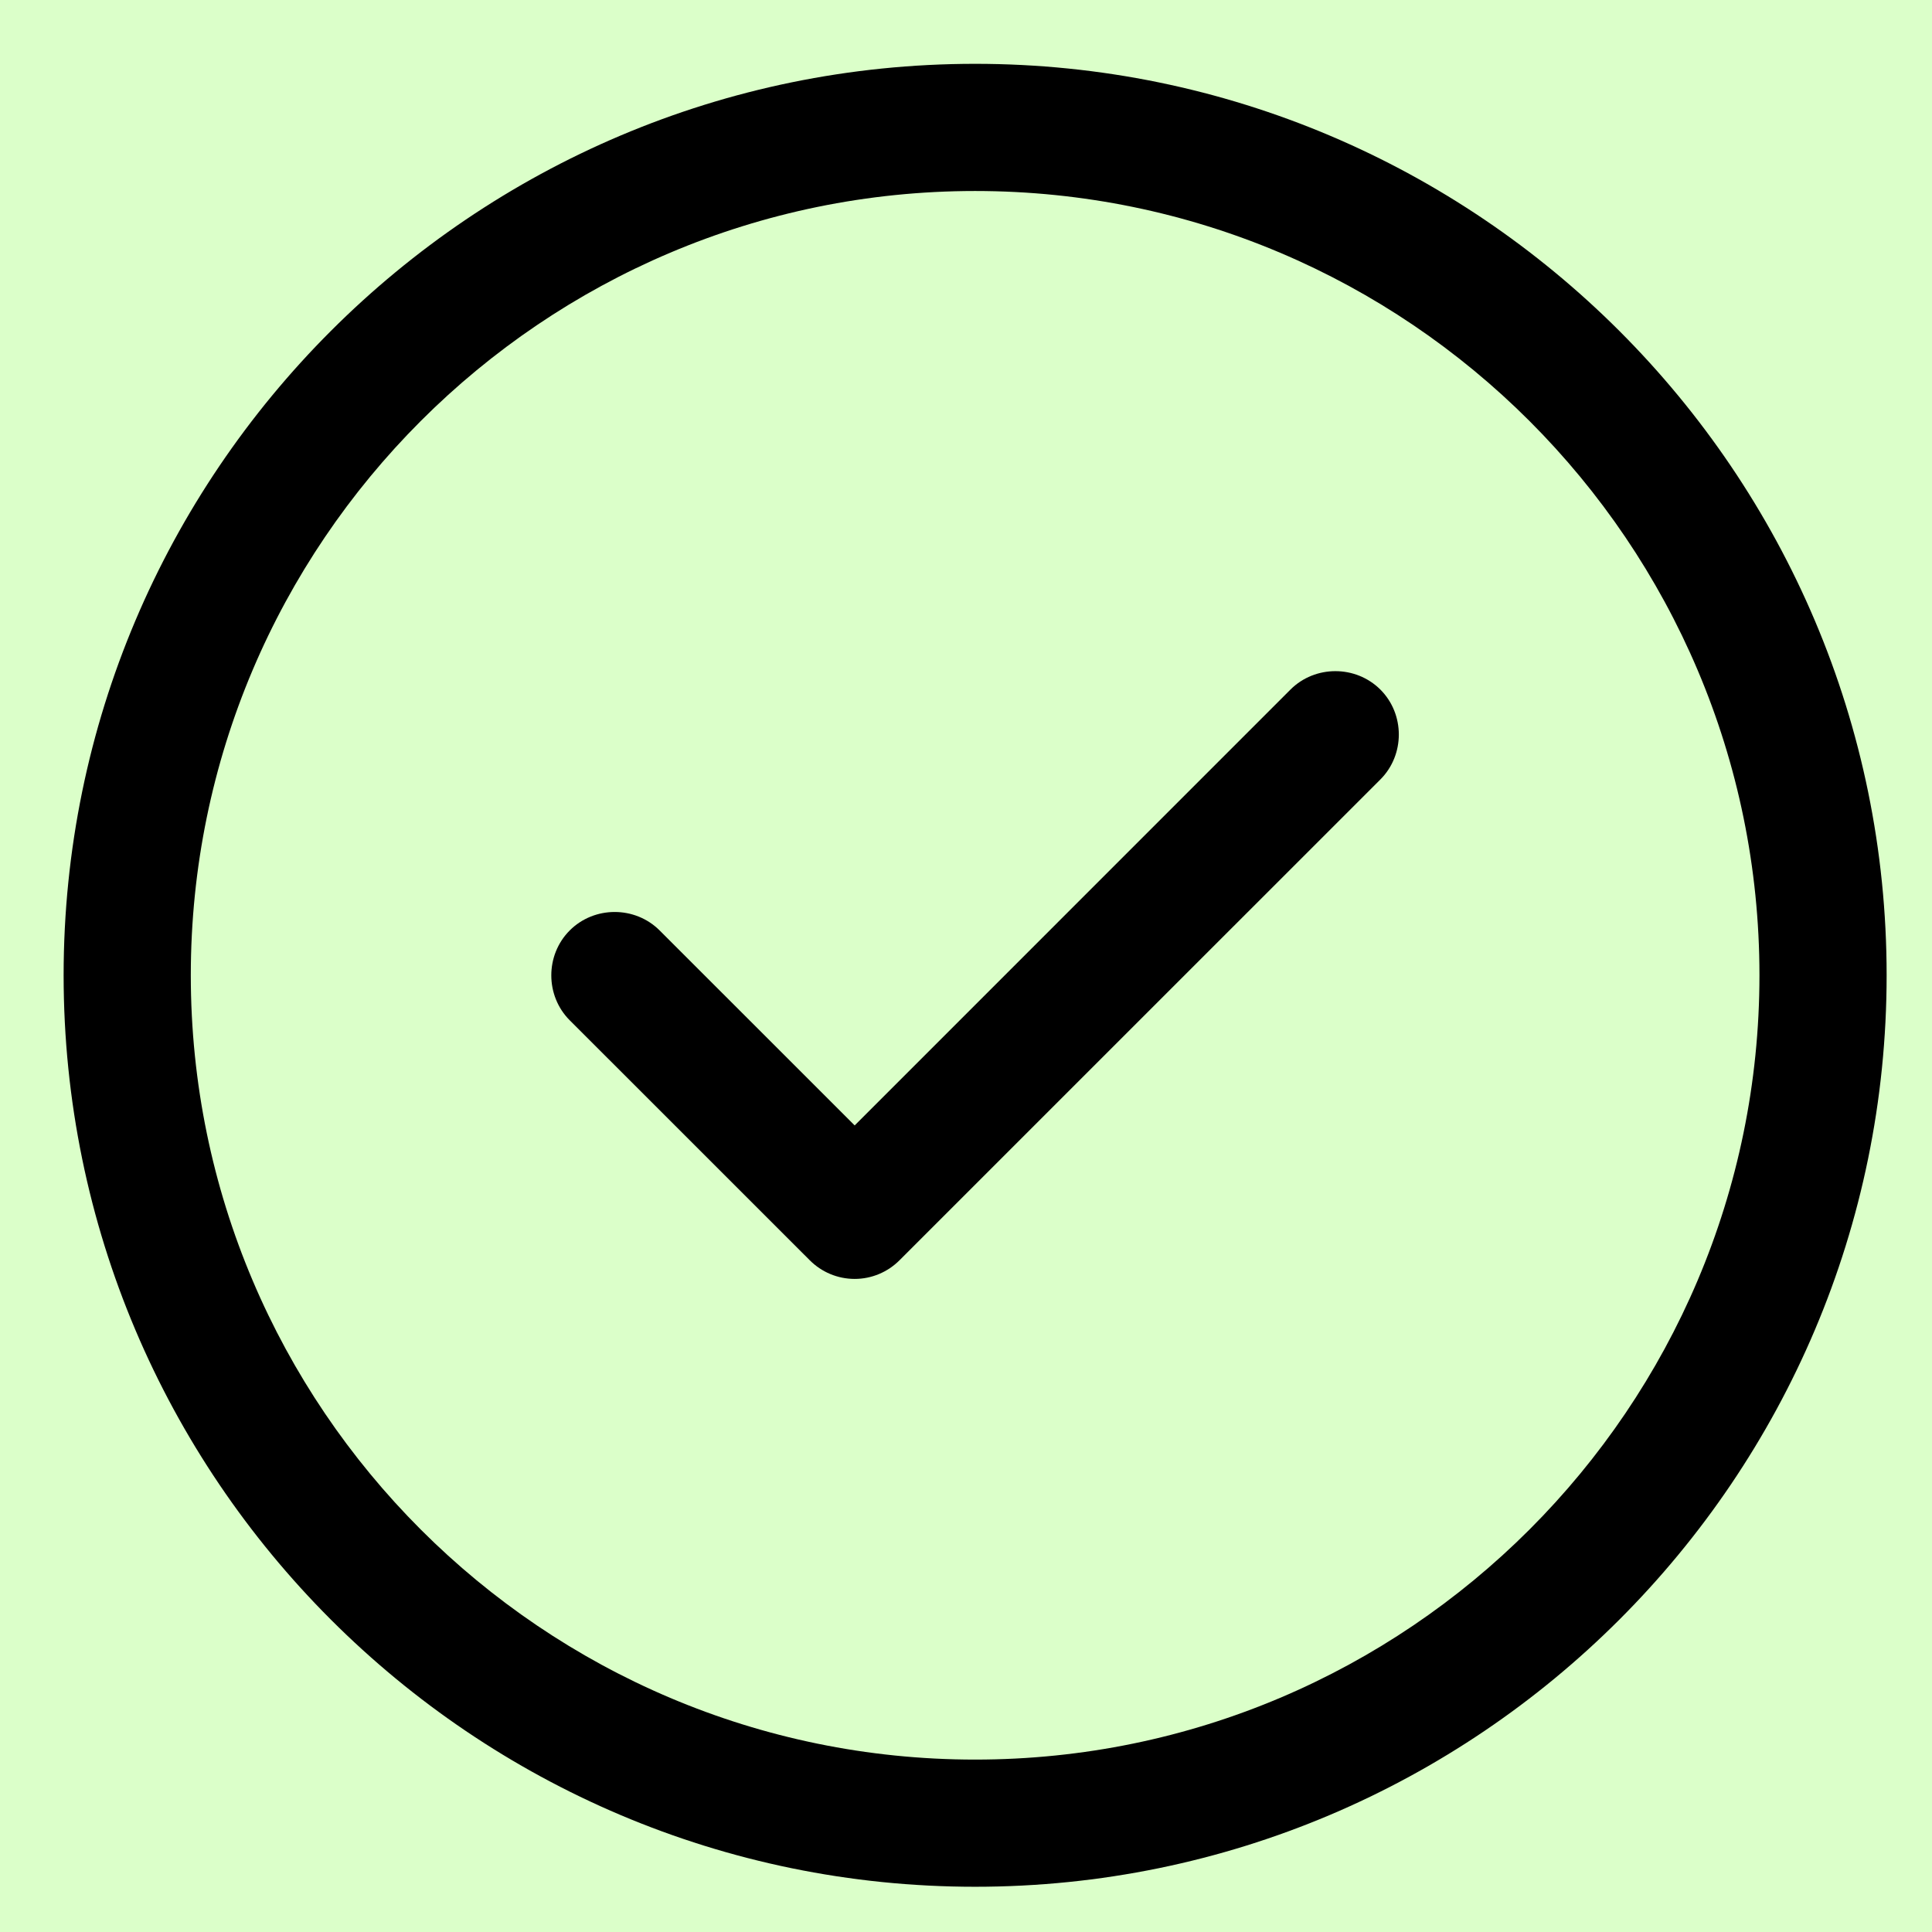 <svg width="29" height="29" viewBox="0 0 29 29" fill="none" xmlns="http://www.w3.org/2000/svg">
<rect width="29" height="29" fill="#F5F5F5"/>
<g id="MacBook Pro 14&#34; - 42" clip-path="url(#clip0_0_1)">
<rect width="1512" height="982" transform="translate(-1188 -315)" fill="white"/>
<rect id="Rectangle 25" x="-424.455" y="-33.724" width="487.455" height="95.455" rx="20.364" fill="#DBFFC9"/>
<g id="vuesax/outline/tick-circle">
<g id="tick-circle">
<path id="Vector" d="M14.637 28.321C7.09 28.321 0.955 22.187 0.955 14.639C0.955 7.092 7.09 0.958 14.637 0.958C22.184 0.958 28.319 7.092 28.319 14.639C28.319 22.187 22.184 28.321 14.637 28.321ZM14.637 2.867C8.146 2.867 2.864 8.148 2.864 14.639C2.864 21.13 8.146 26.412 14.637 26.412C21.128 26.412 26.41 21.13 26.41 14.639C26.41 8.148 21.128 2.867 14.637 2.867Z" fill="black"/>
<path id="Vector_2" d="M12.829 19.197C12.574 19.197 12.332 19.095 12.154 18.916L8.552 15.315C8.183 14.946 8.183 14.335 8.552 13.966C8.921 13.597 9.532 13.597 9.901 13.966L12.829 16.893L19.37 10.351C19.739 9.982 20.35 9.982 20.72 10.351C21.089 10.72 21.089 11.331 20.72 11.7L13.503 18.916C13.325 19.095 13.083 19.197 12.829 19.197Z" fill="black"/>
</g>
</g>
</g>
<defs>
<clipPath id="clip0_0_1">
<rect width="1512" height="982" fill="white" transform="translate(-1188 -315)"/>
</clipPath>
</defs>
</svg>
